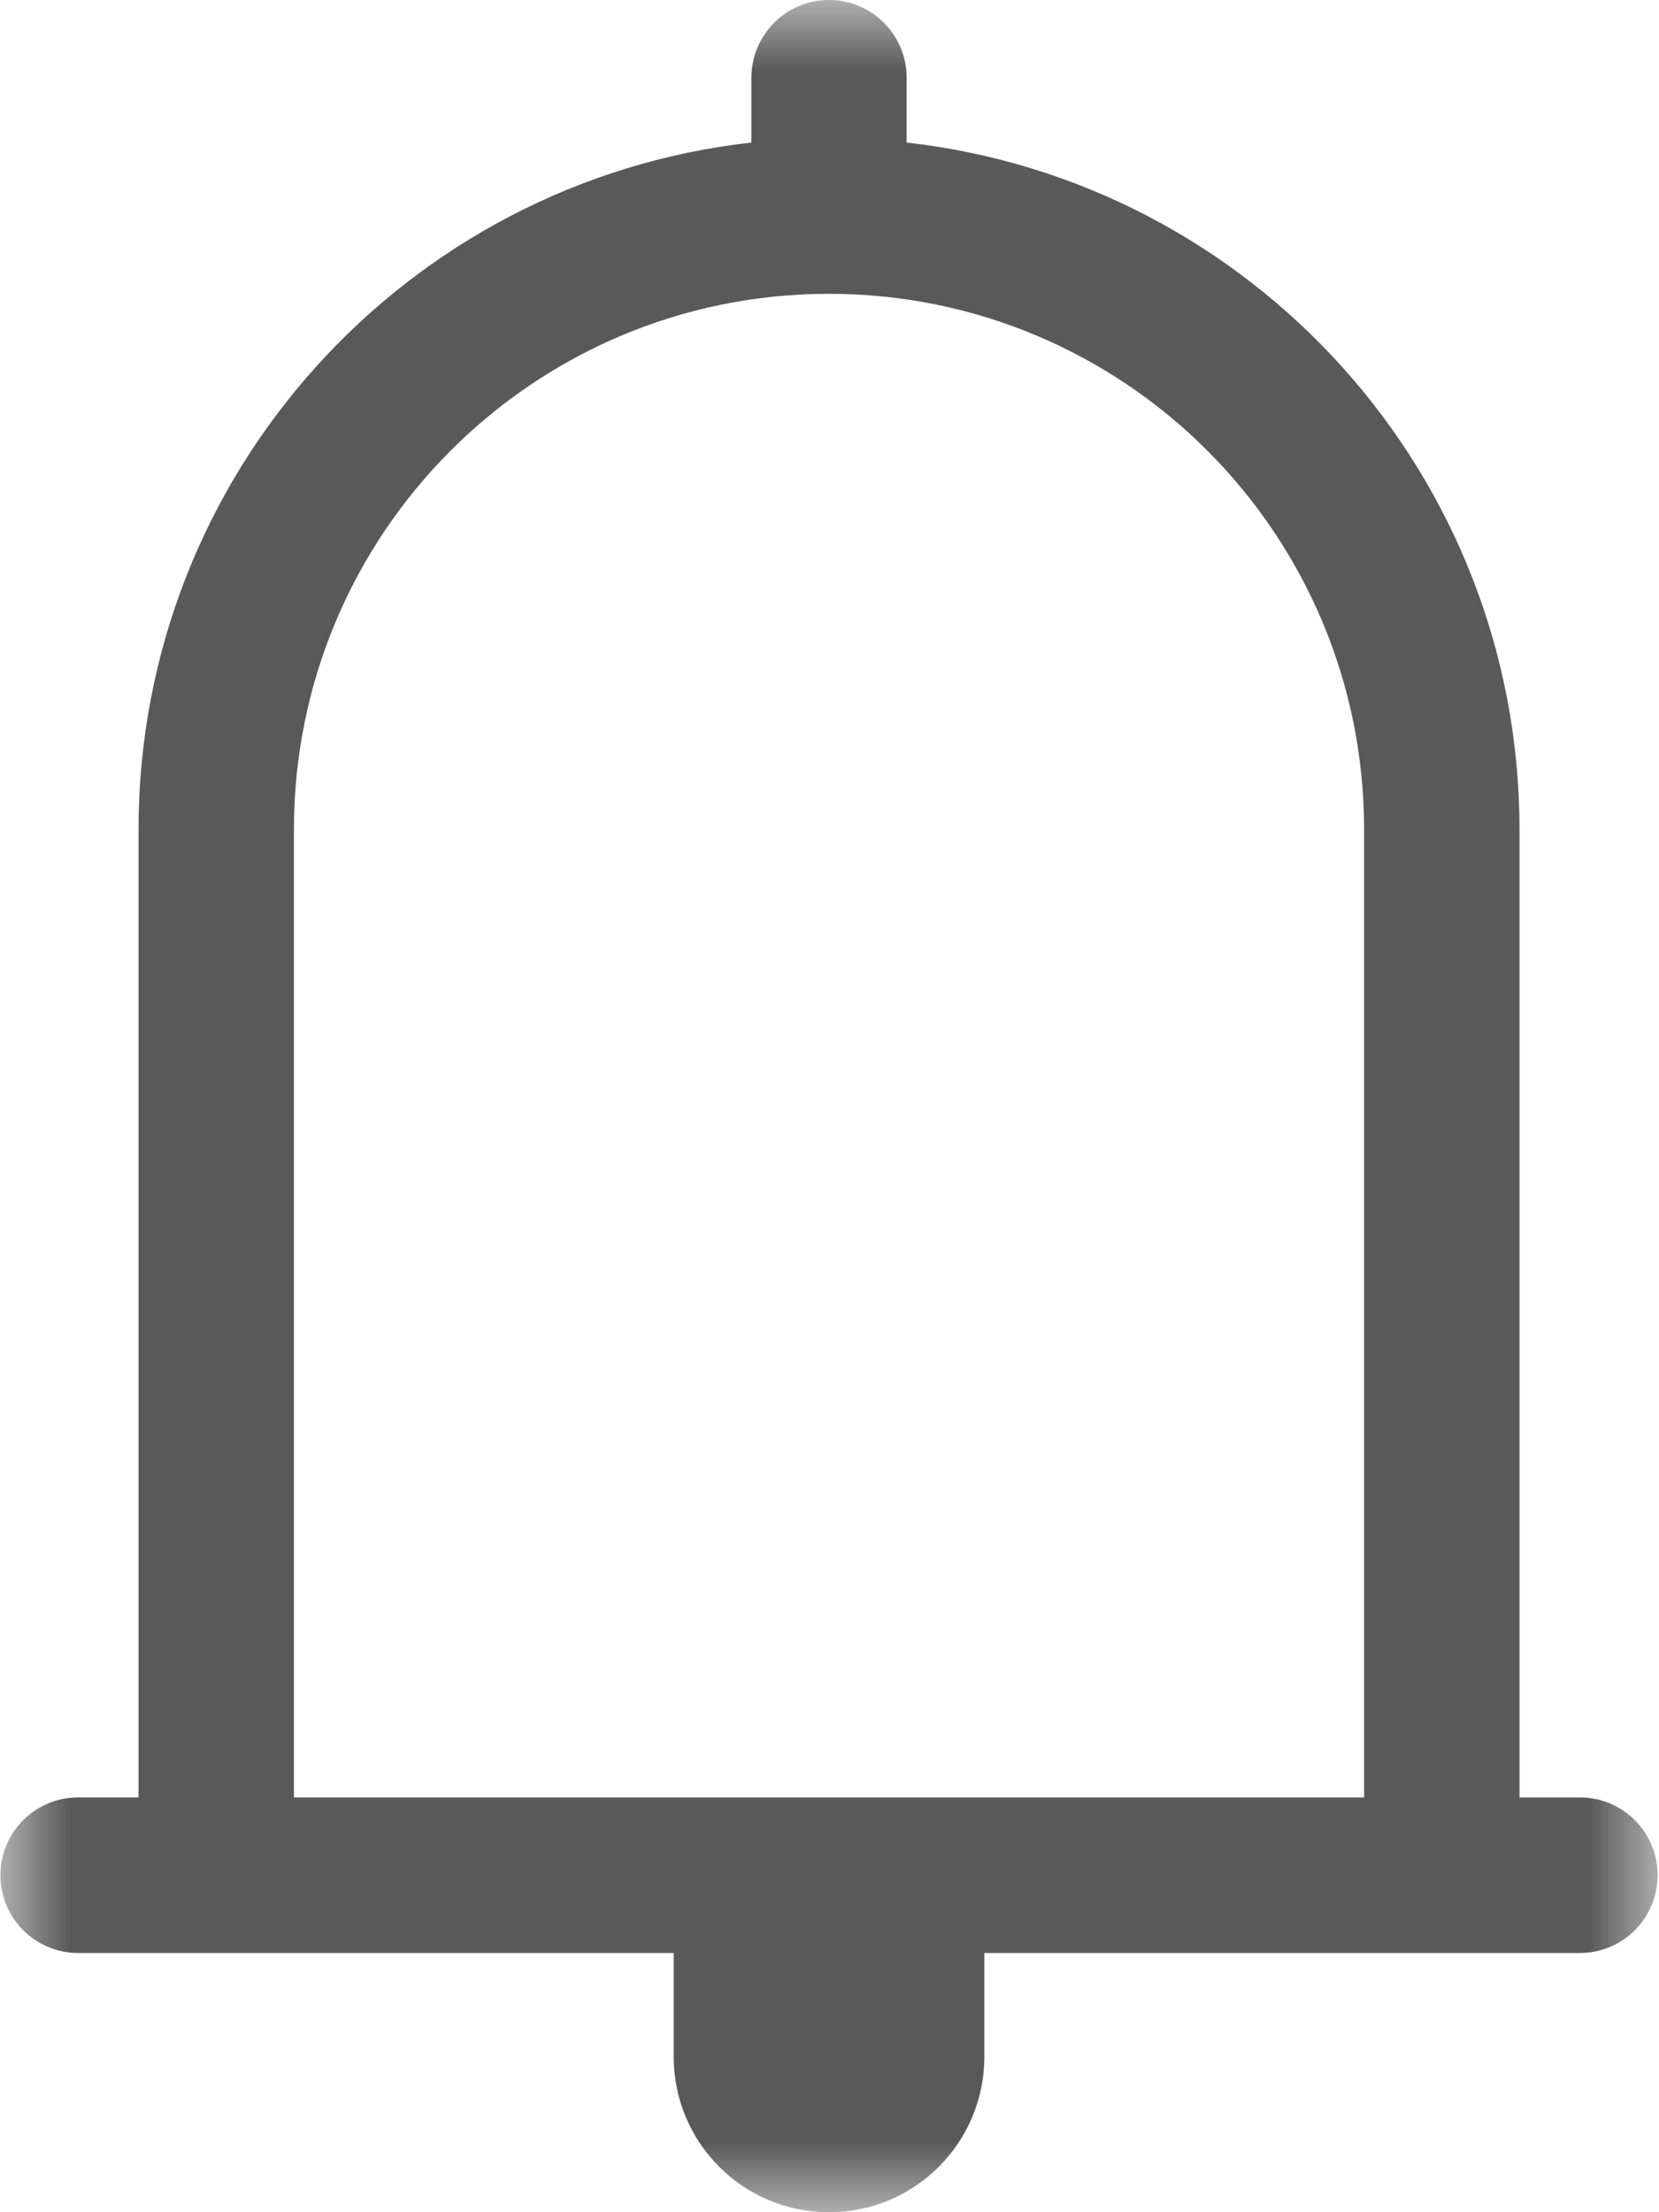 <?xml version="1.0" encoding="UTF-8"?>
<svg width="12px" height="16px" viewBox="0 0 12 16" version="1.1" xmlns="http://www.w3.org/2000/svg" xmlns:xlink="http://www.w3.org/1999/xlink">
    <!-- Generator: Sketch 64 (93537) - https://sketch.com -->
    <title>bells</title>
    <desc>Created with Sketch.</desc>
    <defs>
        <polygon id="path-1" points="1.35391784e-19 2.22044876e-15 1.35391784e-19 16 11.987 16 11.987 0"></polygon>
    </defs>
    <g id="天翼值更系统" stroke="none" stroke-width="1" fill="none" fill-rule="evenodd" opacity="0.65">
        <g id="摄像头管理_地图模式" transform="translate(-1744, -16)">
            <g id="top" transform="translate(240, 0)">
                <g id="编组-6备份">
                    <g id="Group-19-Copy-4" transform="translate(1502, 13)">
                        <g id="bells" transform="translate(2.003, 3)">
                            <mask id="mask-2" fill="white">
                                <use xlink:href="#path-1"></use>
                            </mask>
                            <g id="Clip-2"></g>
                            <path d="M11.425,13 L10.988,13 L10.988,6 C10.988,3.428 9.05,1.311 6.555,1.031 L6.555,0.563 C6.555,0.252 6.304,0 5.993,0 C5.683,0 5.432,0.252 5.432,0.563 L5.432,1.031 C2.937,1.311 0.999,3.428 0.999,6 L0.999,13 L0.562,13 C0.251,13 0,13.252 0,13.562 C0,13.873 0.251,14.125 0.562,14.125 L4.87,14.125 L4.87,14.875 C4.87,15.497 5.372,16 5.993,16 C6.615,16 7.117,15.497 7.117,14.875 L7.117,14.125 L11.425,14.125 C11.736,14.125 11.987,13.873 11.987,13.562 C11.987,13.252 11.736,13 11.425,13 Z M9.864,13 L2.123,13 L2.123,6 C2.123,3.859 3.855,2.125 5.993,2.125 C8.132,2.125 9.864,3.859 9.864,6 L9.864,13 Z" id="Fill-1" fill="#000000" mask="url(#mask-2)"></path>
                        </g>
                    </g>
                </g>
            </g>
        </g>
    </g>
</svg>